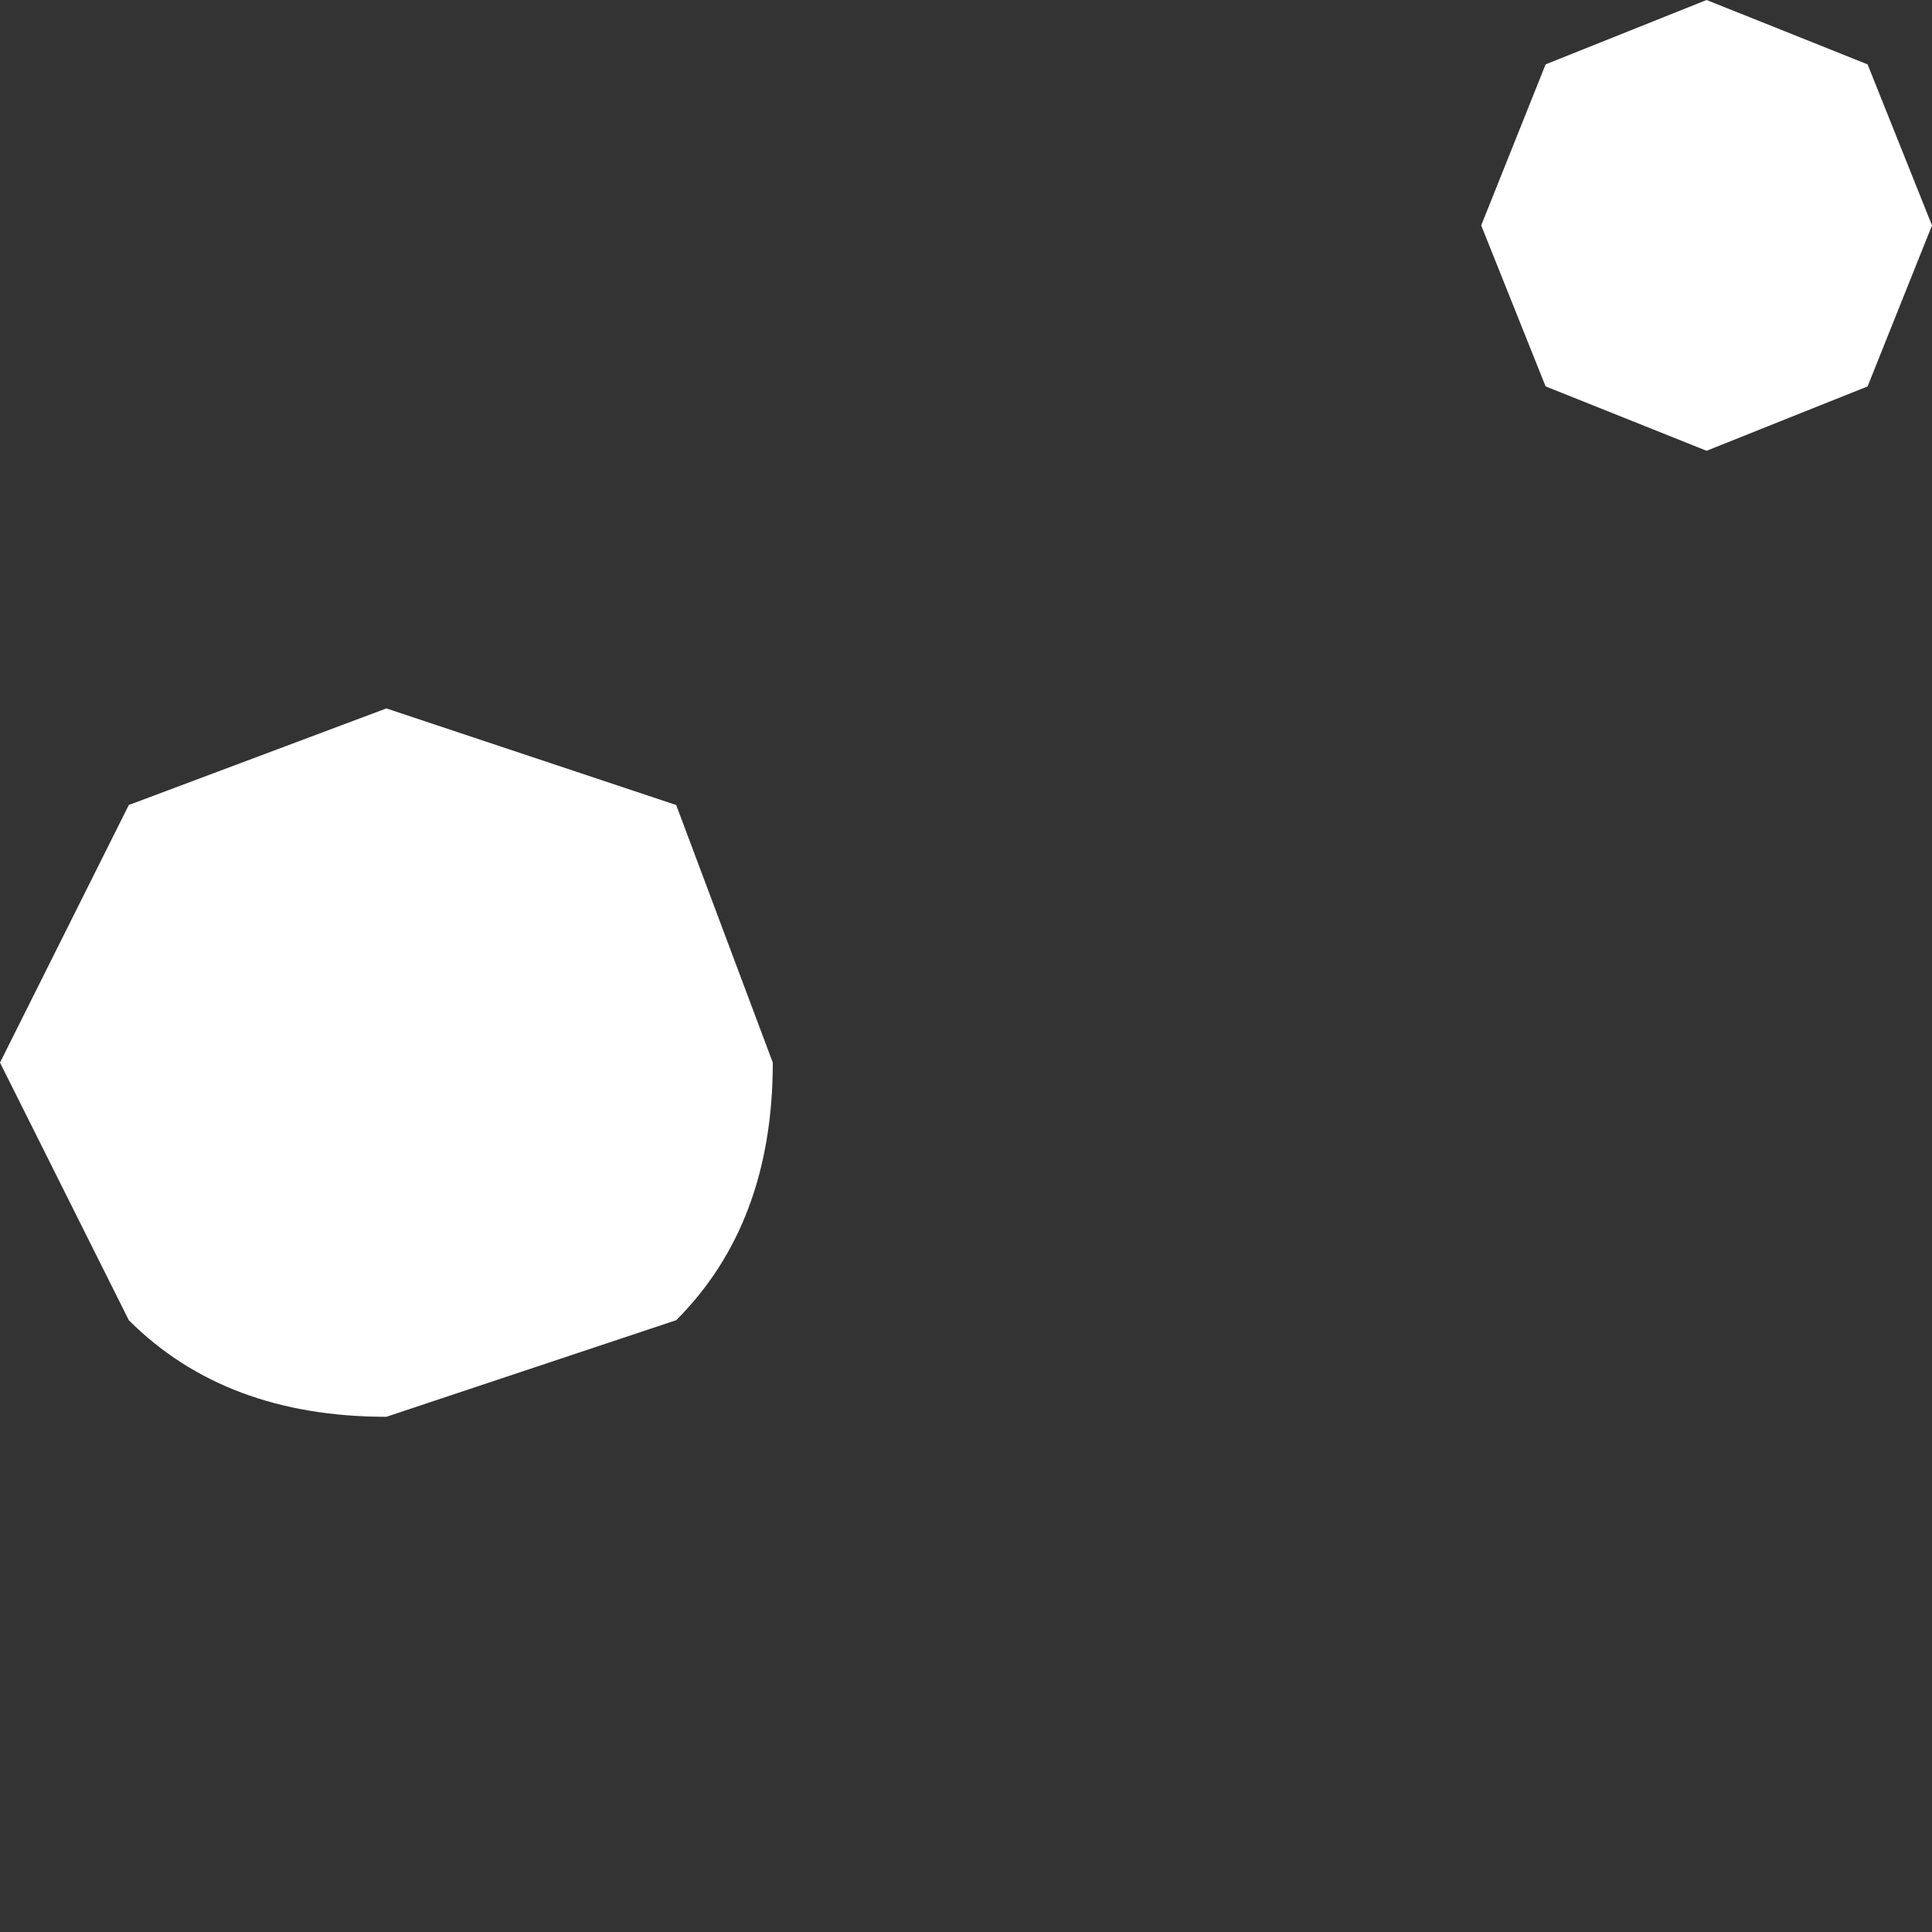 <?xml version="1.0" encoding="utf-8"?>
<svg version="1.1" id="Layer_1"
xmlns="http://www.w3.org/2000/svg"
xmlns:xlink="http://www.w3.org/1999/xlink"
width="3px" height="3px"
xml:space="preserve">
<rect width="100%" height="100%" fill="#333333" stroke="none"/>
<g id="PathID_1226" transform="matrix(1, 0, 0, 1, 1.4, 3.25)">
<path style="fill:#FFFFFF;fill-opacity:1" d="M1 -2.65L0.9 -2.9L1 -3.15L1.25 -3.25L1.5 -3.15L1.6 -2.9L1.5 -2.65L1.25 -2.55L1 -2.65M-1.4 -1.6L-1.2 -2L-0.8 -2.15L-0.35 -2L-0.2 -1.6Q-0.2 -1.35 -0.35 -1.2L-0.8 -1.05Q-1.05 -1.05 -1.2 -1.2L-1.4 -1.6" />
</g>
</svg>

